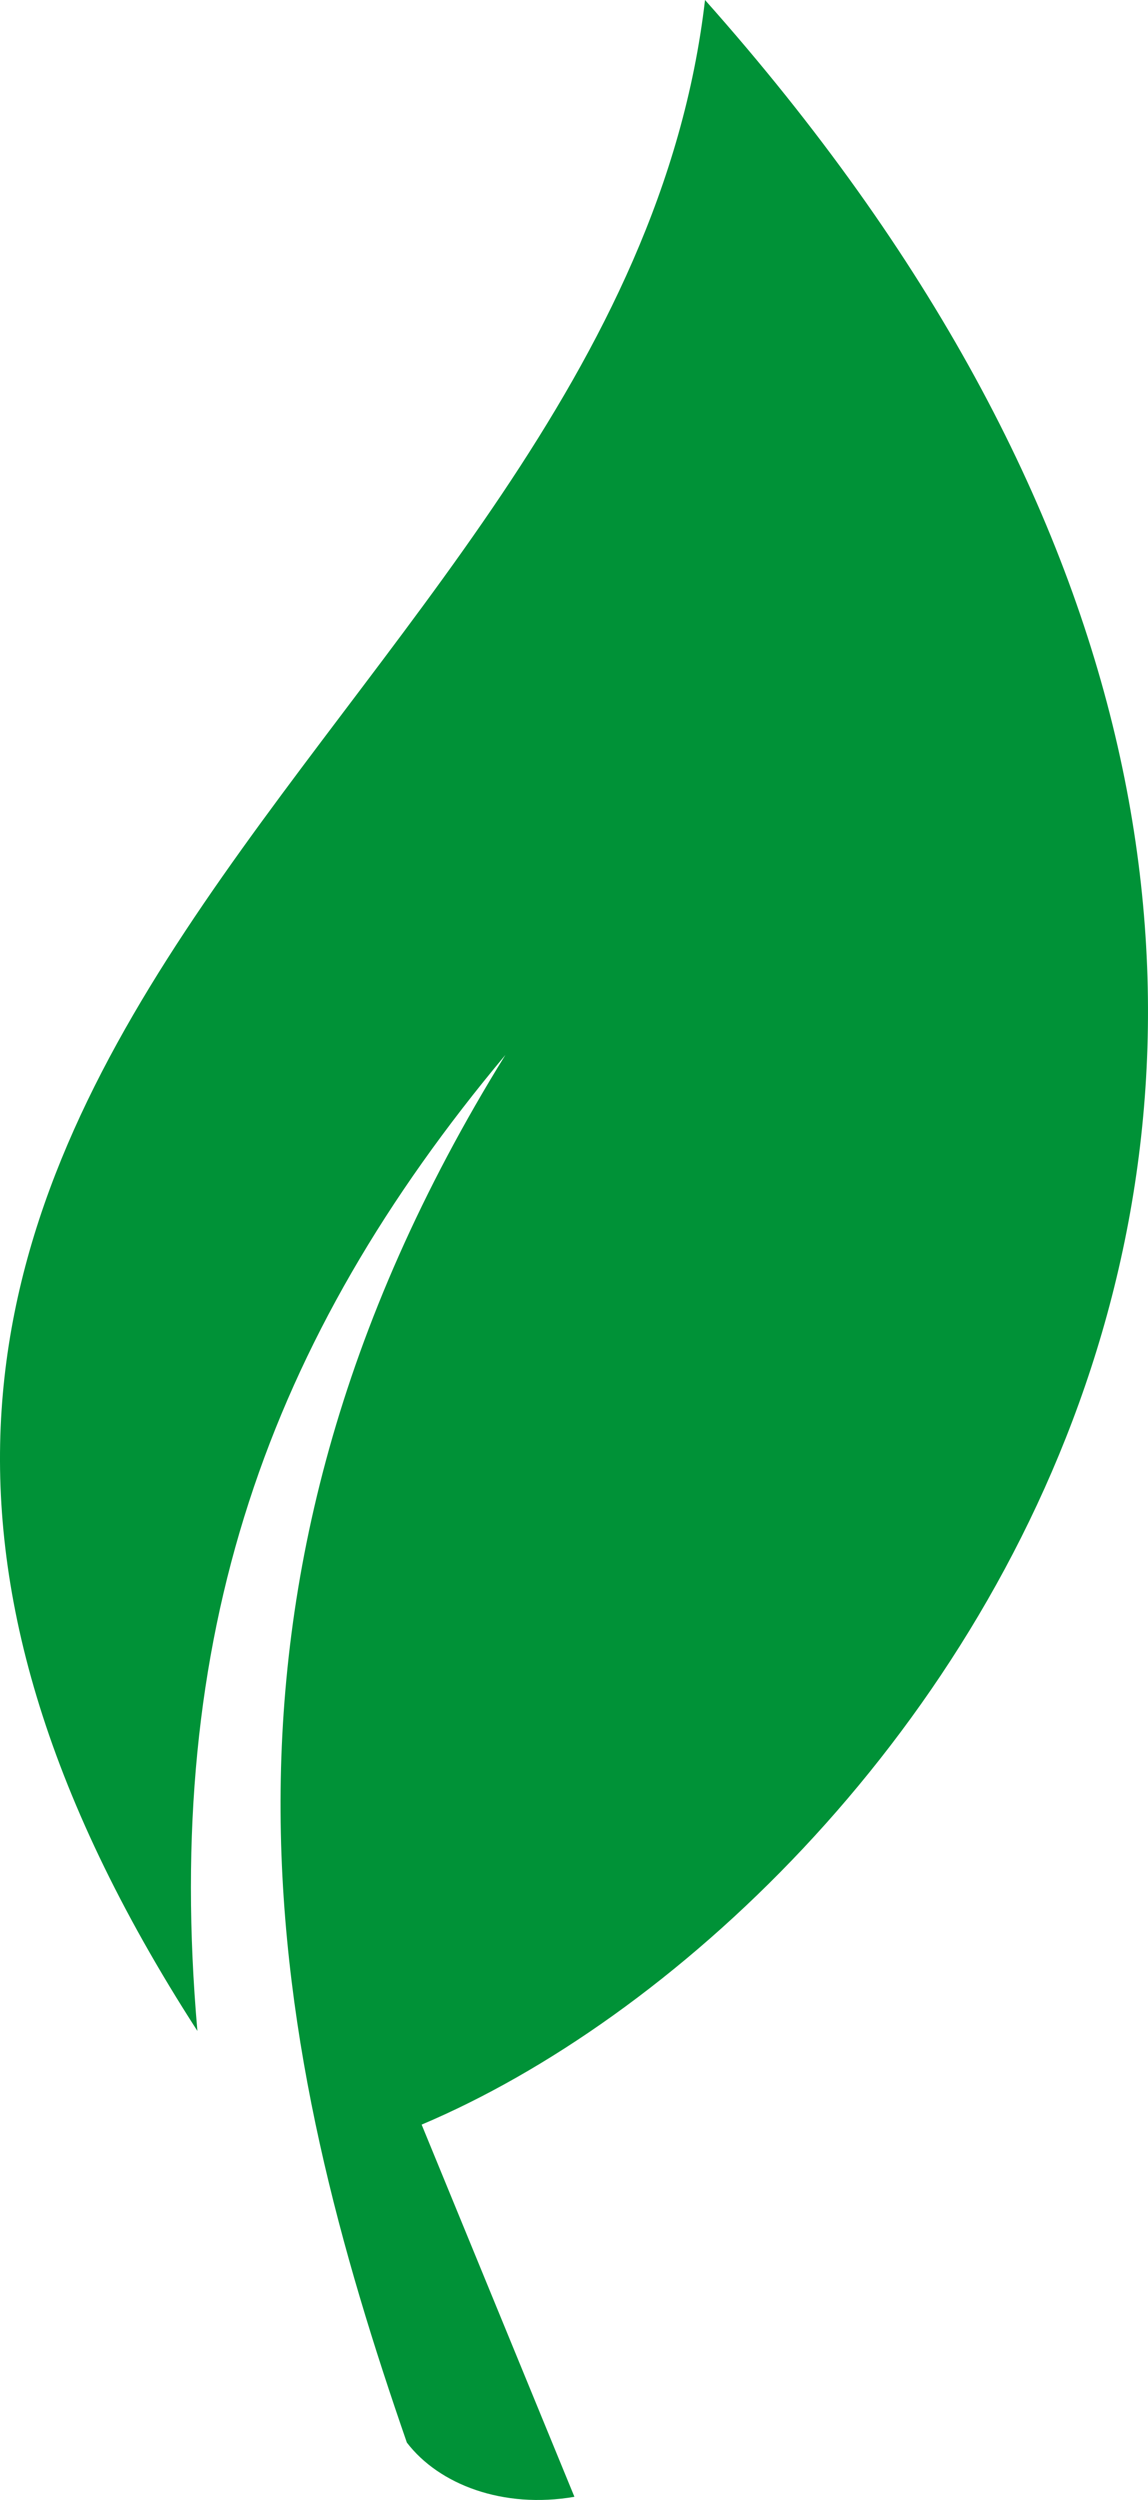 <svg version="1.1" id="图层_1" x="0px" y="0px" width="229.494px" height="499.65px" viewBox="0 0 229.494 499.65" enable-background="new 0 0 229.494 499.65" xml:space="preserve" xmlns="http://www.w3.org/2000/svg" xmlns:xlink="http://www.w3.org/1999/xlink" xmlns:xml="http://www.w3.org/XML/1998/namespace">
  <path fill="#009237" d="M101.038,210.837c-47.783,57.143-68.474,116.256-61.576,195.074C-85.169,212.808,123.697,148.276,140.939,0
	c182.267,204.926,42.363,382.759-56.65,424.631l30.542,74.384c-14.286,2.463-27.093-2.463-33.497-10.837
	C55.227,412.81,33.55,319.705,101.038,210.837z" class="color c1"/>
</svg>